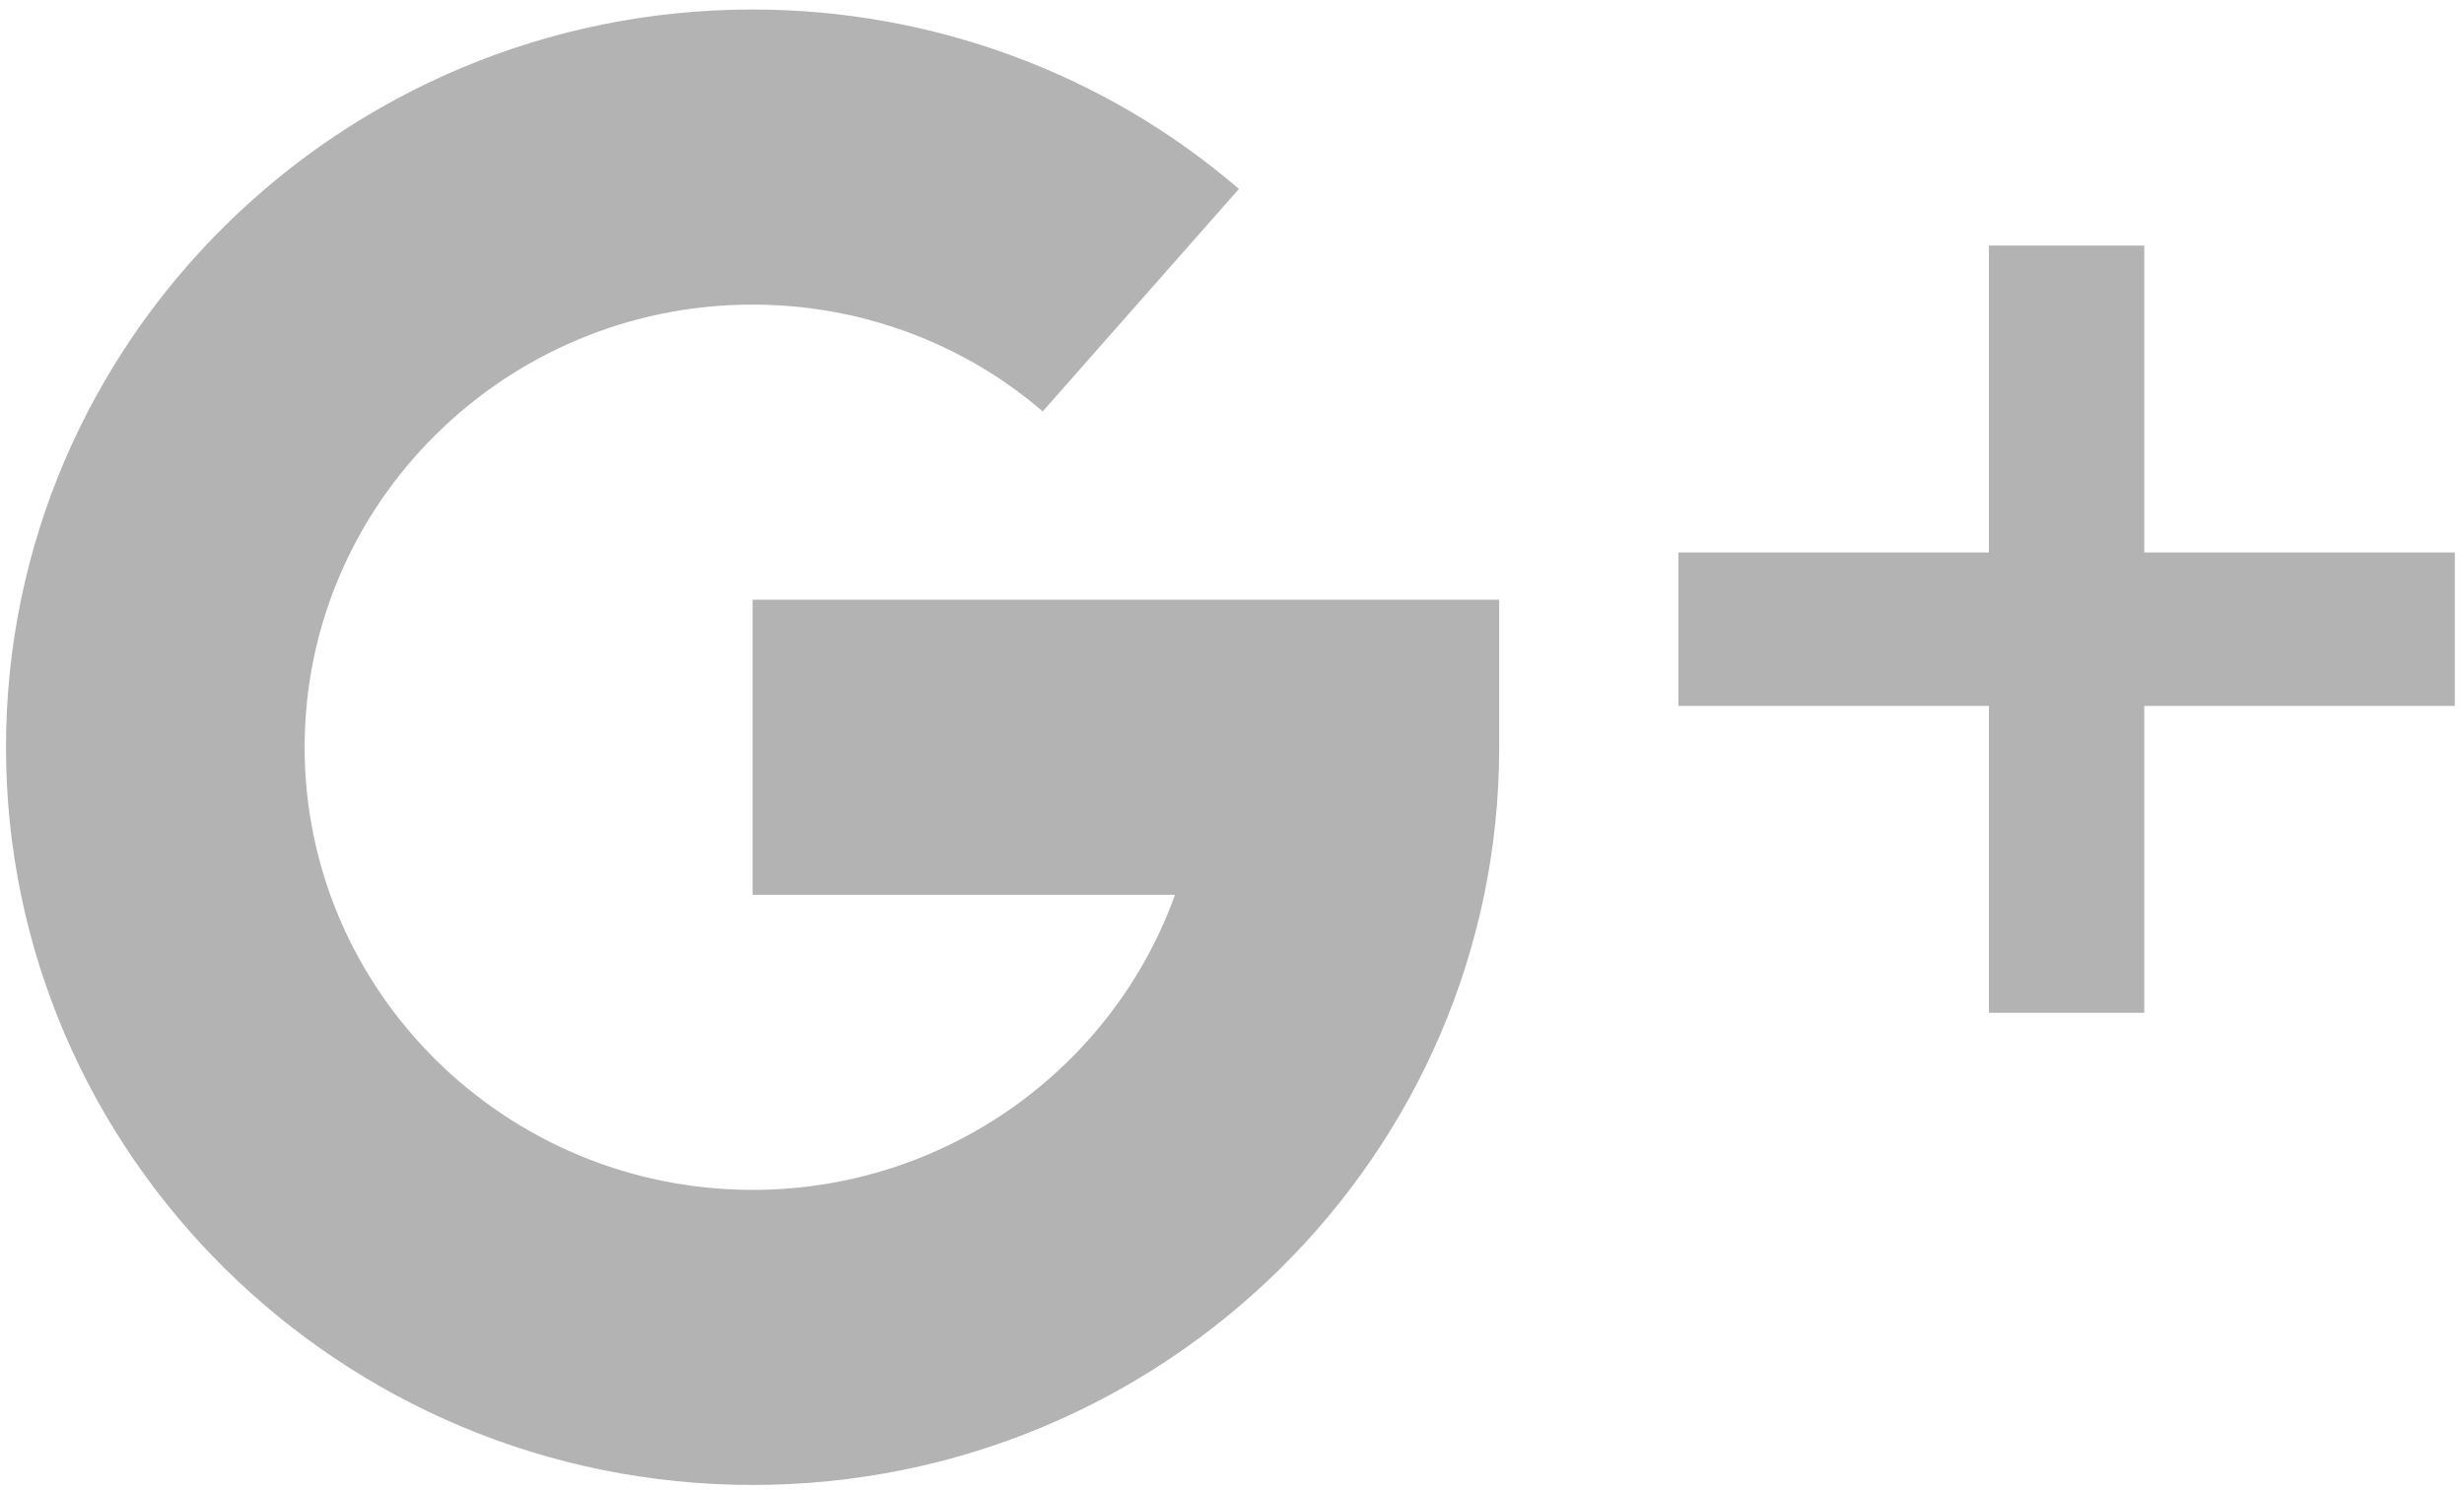 <svg width="129" height="78" viewBox="0 0 129 78" fill="none" xmlns="http://www.w3.org/2000/svg">
<g opacity="0.3">
<path d="M112.26 28.928V12.858H104.13V28.928H87.87V36.963H104.13V53.032H112.26V36.963H128.52V28.928H112.26Z" fill="black"/>
<path d="M39.401 31.401V46.852H61.517C58.288 55.845 49.595 62.304 39.401 62.304C26.471 62.304 15.949 51.905 15.949 39.127C15.949 26.348 26.471 15.949 39.401 15.949C45.006 15.949 50.4 17.935 54.59 21.543L64.863 9.893C57.827 3.836 48.79 0.498 39.401 0.498C17.848 0.498 0.314 17.827 0.314 39.127C0.314 60.426 17.848 77.755 39.401 77.755C60.954 77.755 78.489 60.426 78.489 39.127V31.401H39.401Z" fill="black"/>
</g>
</svg>
